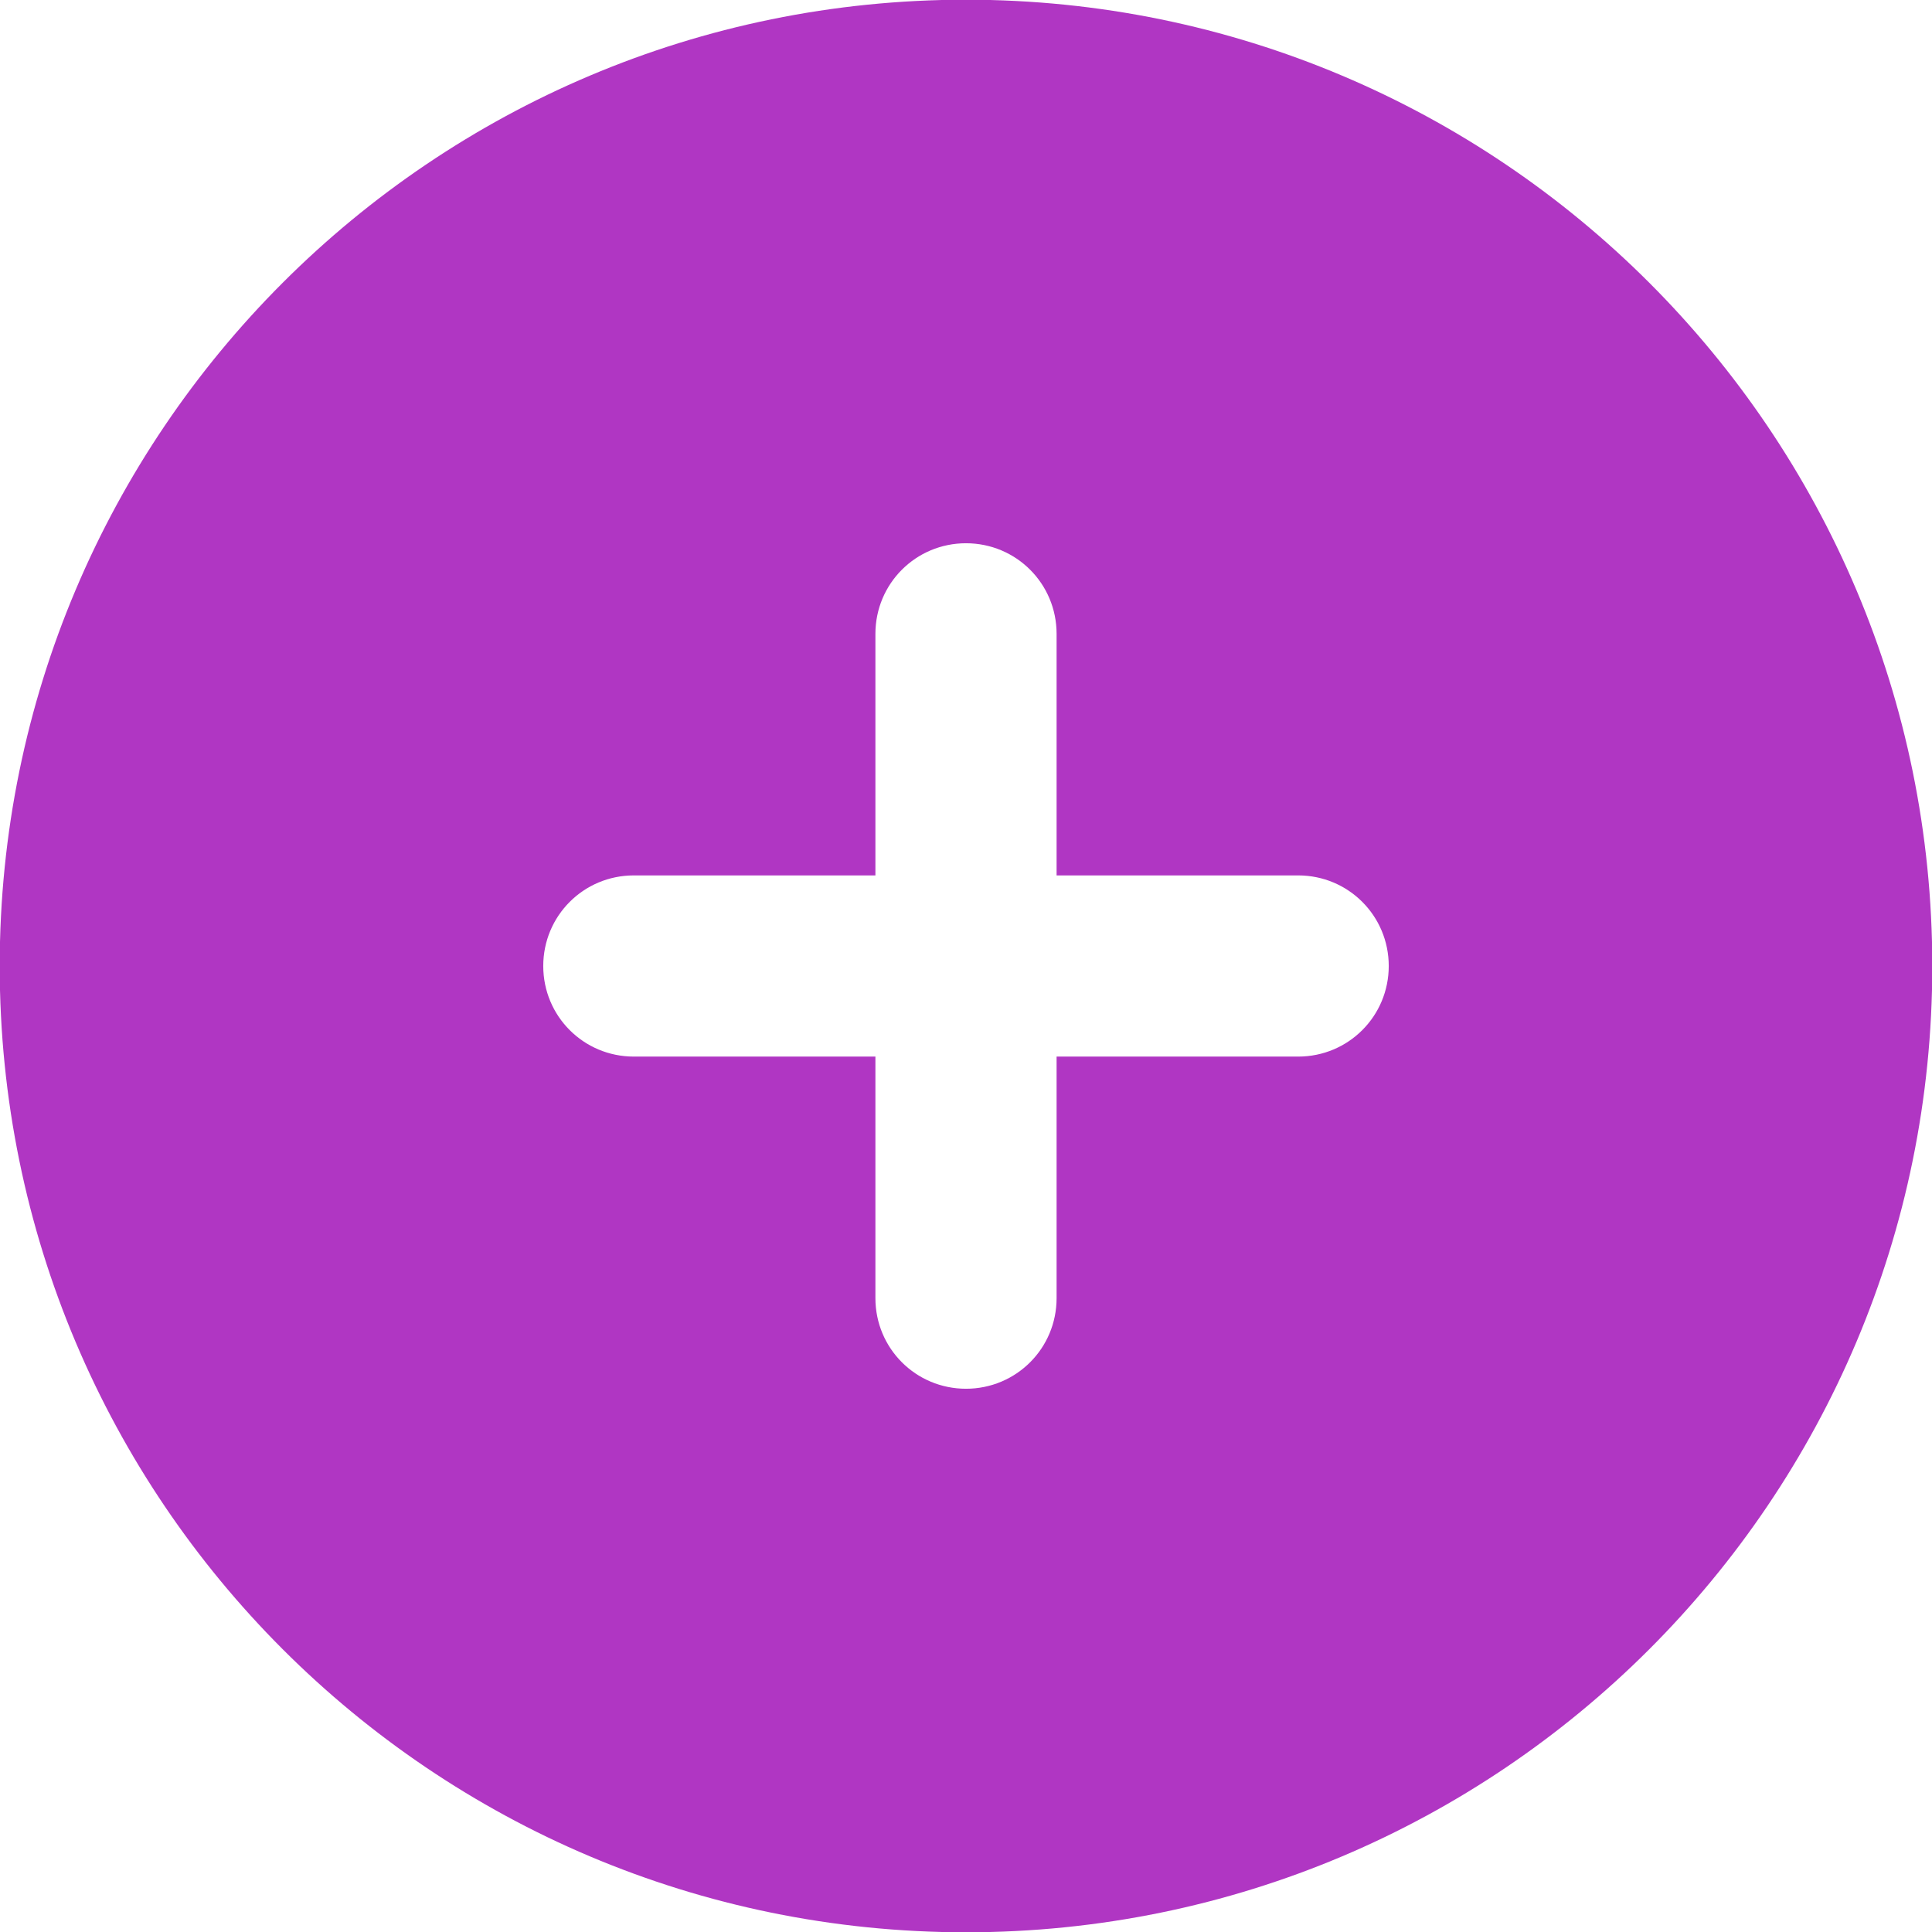 <?xml version="1.0" encoding="UTF-8" standalone="no" ?>
<!DOCTYPE svg PUBLIC "-//W3C//DTD SVG 1.1//EN" "http://www.w3.org/Graphics/SVG/1.1/DTD/svg11.dtd">
<svg xmlns="http://www.w3.org/2000/svg" xmlns:xlink="http://www.w3.org/1999/xlink" version="1.1" width="1080" height="1080" viewBox="0 0 1080 1080" xml:space="preserve">
<desc>Created with Fabric.js 5.2.4</desc>
<defs>
</defs>
<g transform="matrix(1 0 0 1 540 540)" id="0214db0c-2baa-40ae-9f4b-4b8c2c80e13e"  >
<rect style="stroke: none; stroke-width: 1; stroke-dasharray: none; stroke-linecap: butt; stroke-dashoffset: 0; stroke-linejoin: miter; stroke-miterlimit: 4; fill: rgb(255,255,255); fill-rule: nonzero; opacity: 1; visibility: hidden;" vector-effect="non-scaling-stroke"  x="-540" y="-540" rx="0" ry="0" width="1080" height="1080" />
</g>
<g transform="matrix(1 0 0 1 540 540)" id="704b3e7c-5c85-4b54-b68f-2ef257c0955b"  >
</g>
<g transform="matrix(2.11 0 0 2.11 540 540)"  >
<path style="stroke: none; stroke-width: 1; stroke-dasharray: none; stroke-linecap: butt; stroke-dashoffset: 0; stroke-linejoin: miter; stroke-miterlimit: 4; fill: rgb(176,54,195); fill-rule: nonzero; opacity: 1;"  transform=" translate(-256, -256)" d="M 256 512 C 397.385 512 512 397.385 512 256 C 512 114.615 397.385 0 256 0 C 114.615 0 0 114.615 0 256 C 0 397.385 114.615 512 256 512 z M 232 344 L 232 280 L 168 280 C 154.7 280 144 269.3 144 256 C 144 242.7 154.7 232 168 232 L 232 232 L 232 168 C 232 154.7 242.7 144 256 144 C 269.3 144 280 154.7 280 168 L 280 232 L 344 232 C 357.3 232 368 242.7 368 256 C 368 269.3 357.3 280 344 280 L 280 280 L 280 344 C 280 357.3 269.3 368 256 368 C 242.7 368 232 357.3 232 344 z" stroke-linecap="round" />
</g>
</svg>